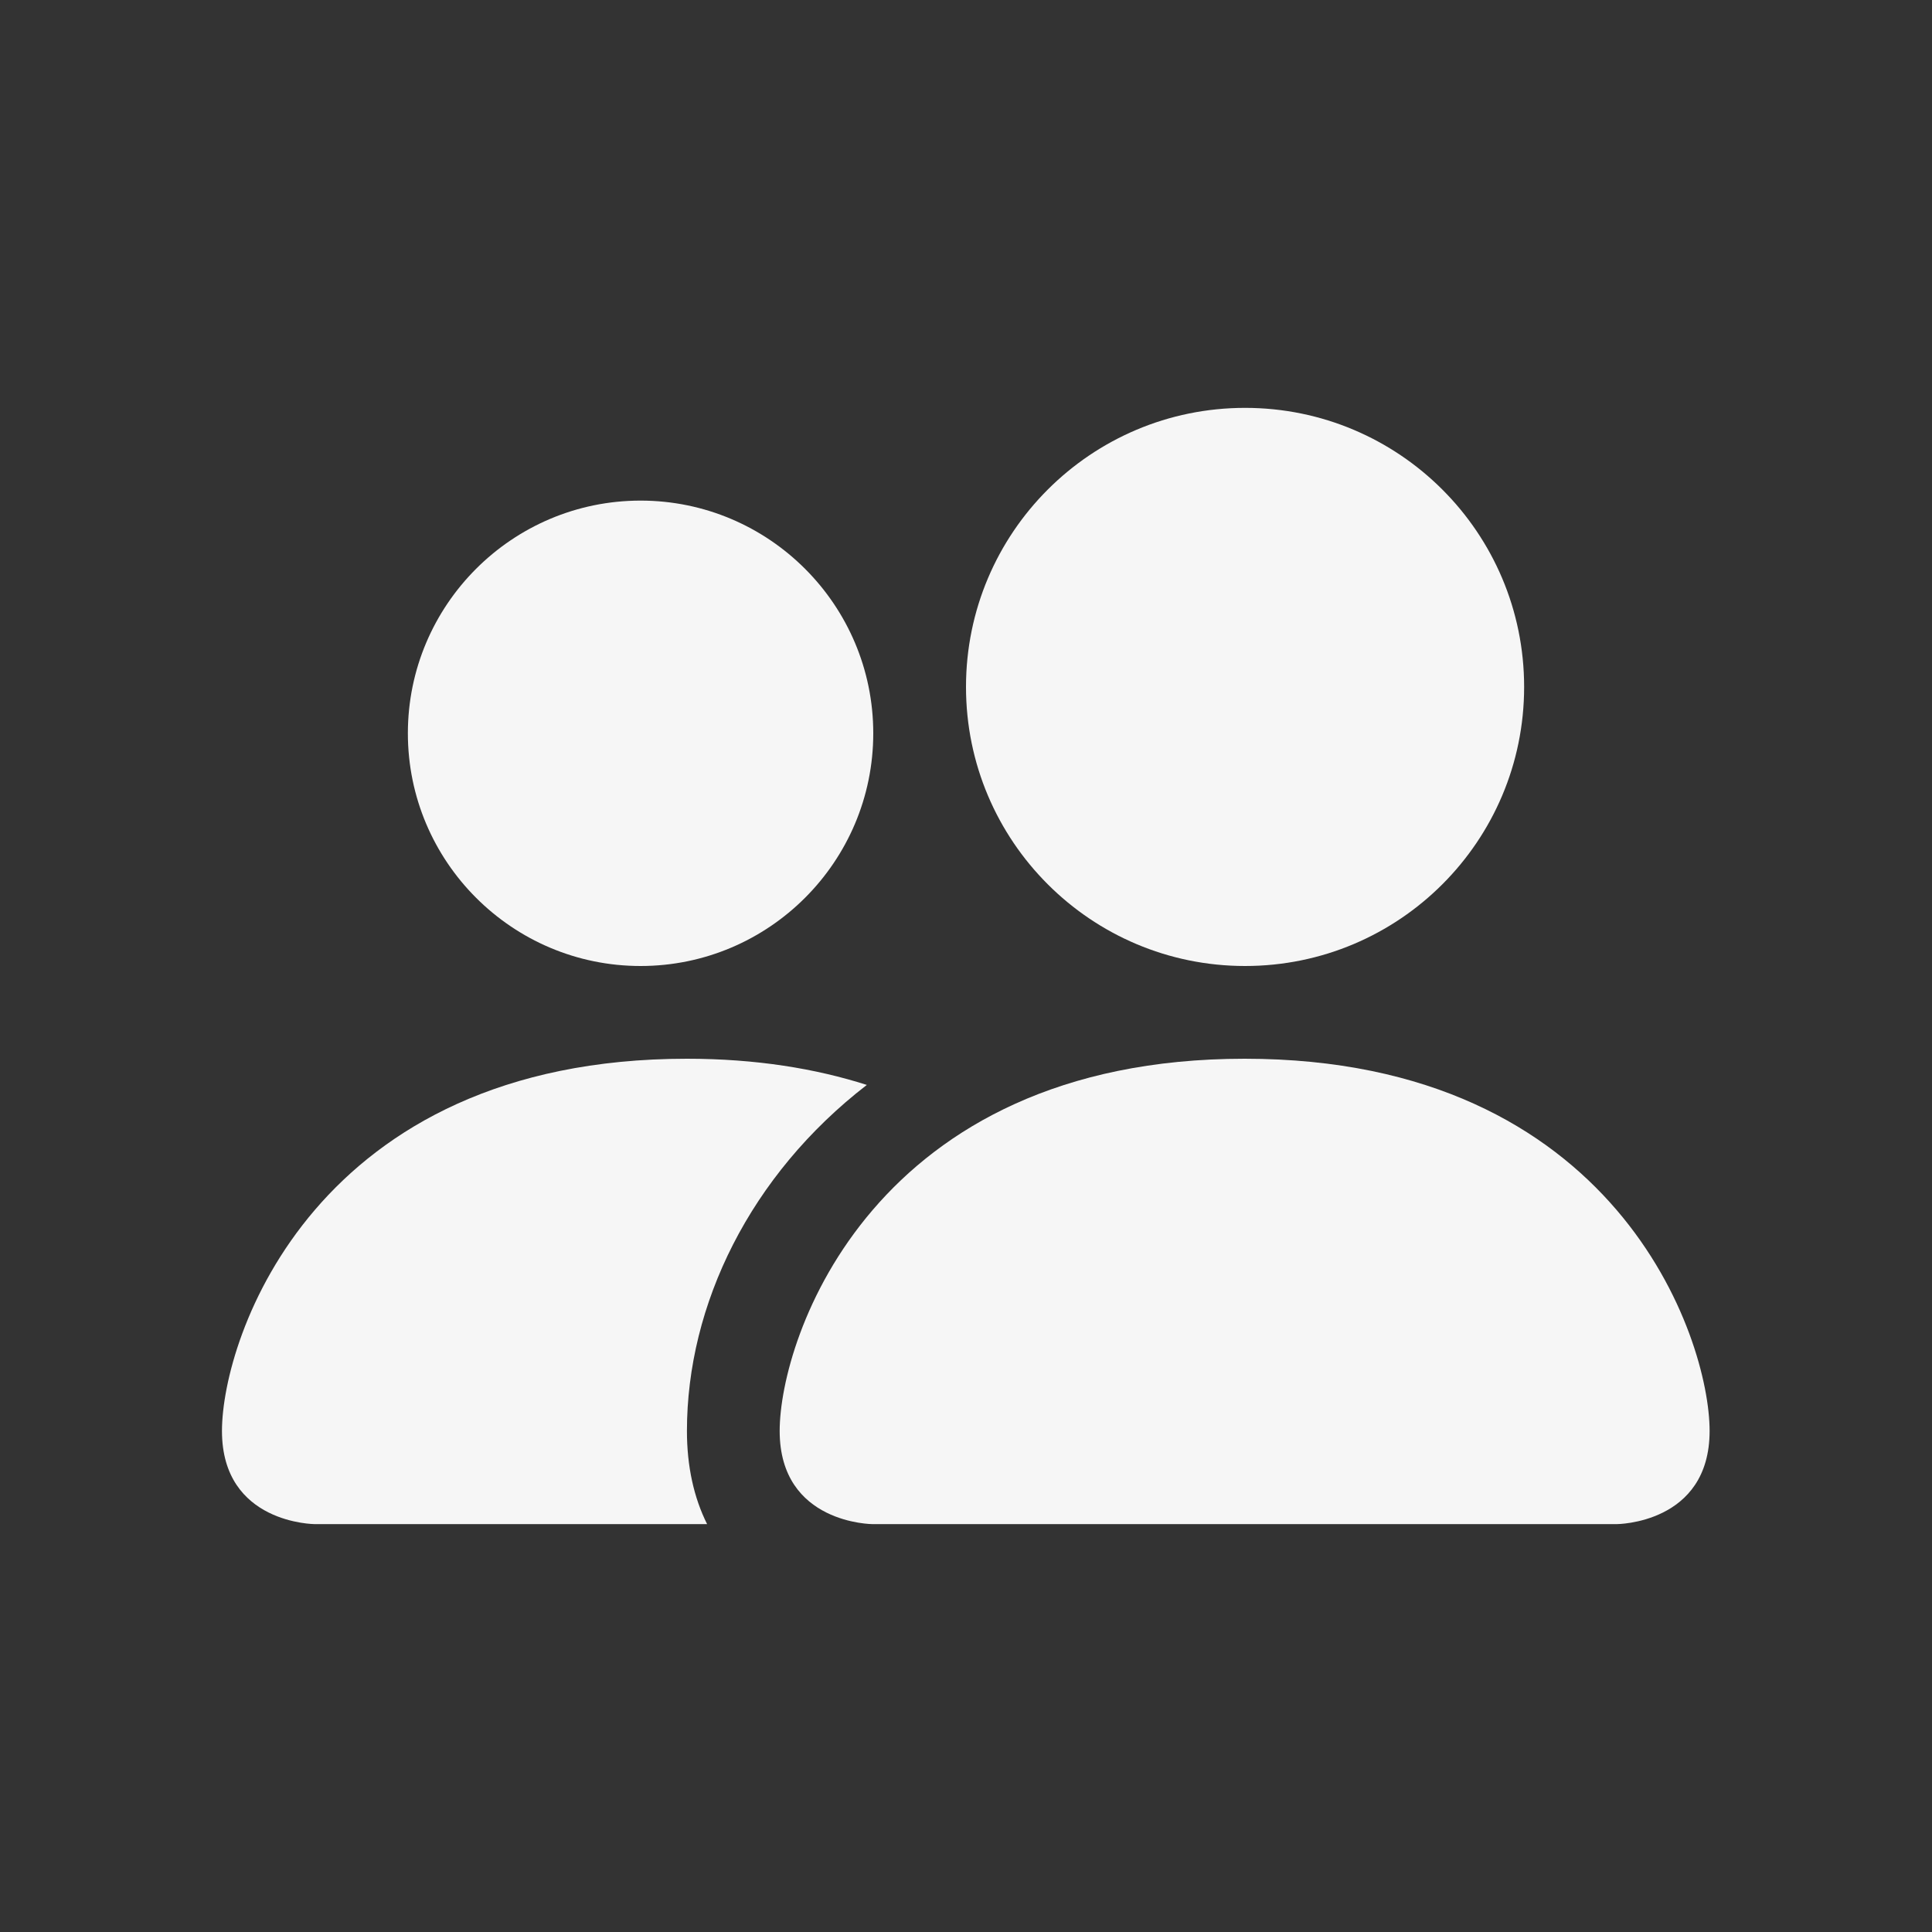 <?xml version="1.0" encoding="UTF-8"?>
<svg id="_圖層_1" data-name="圖層 1" xmlns="http://www.w3.org/2000/svg" viewBox="0 0 45 45">
  <rect x="0" y="0" width="45" height="45" fill="#333333" stroke="none"/>
  <defs>
    <style>
      .cls-1 {
        fill: #f6f6f6;
        stroke-width: 0px;
      }
    </style>
  </defs>
  <path class="cls-1" d="m20.33,35.5s-2.17,0-2.17-2.17,2.17-8.67,10.83-8.67,10.83,6.5,10.83,8.67-2.17,2.17-2.17,2.17h-17.33Z"/>
  <path class="cls-1" d="m29,22.5c3.59,0,6.5-2.91,6.5-6.5s-2.91-6.5-6.5-6.5-6.5,2.91-6.5,6.5,2.91,6.5,6.5,6.5Z"/>
  <path class="cls-1" d="m16.47,35.5c-.31-.62-.47-1.35-.47-2.17,0-2.94,1.47-5.96,4.19-8.06-1.19-.38-2.58-.61-4.19-.61-8.67,0-10.83,6.5-10.83,8.67s2.17,2.17,2.17,2.17h9.14Z"/>
  <path class="cls-1" d="m14.92,22.5c2.99,0,5.42-2.43,5.42-5.42s-2.43-5.42-5.42-5.42-5.42,2.43-5.42,5.42,2.43,5.42,5.42,5.42Z"/>
</svg>